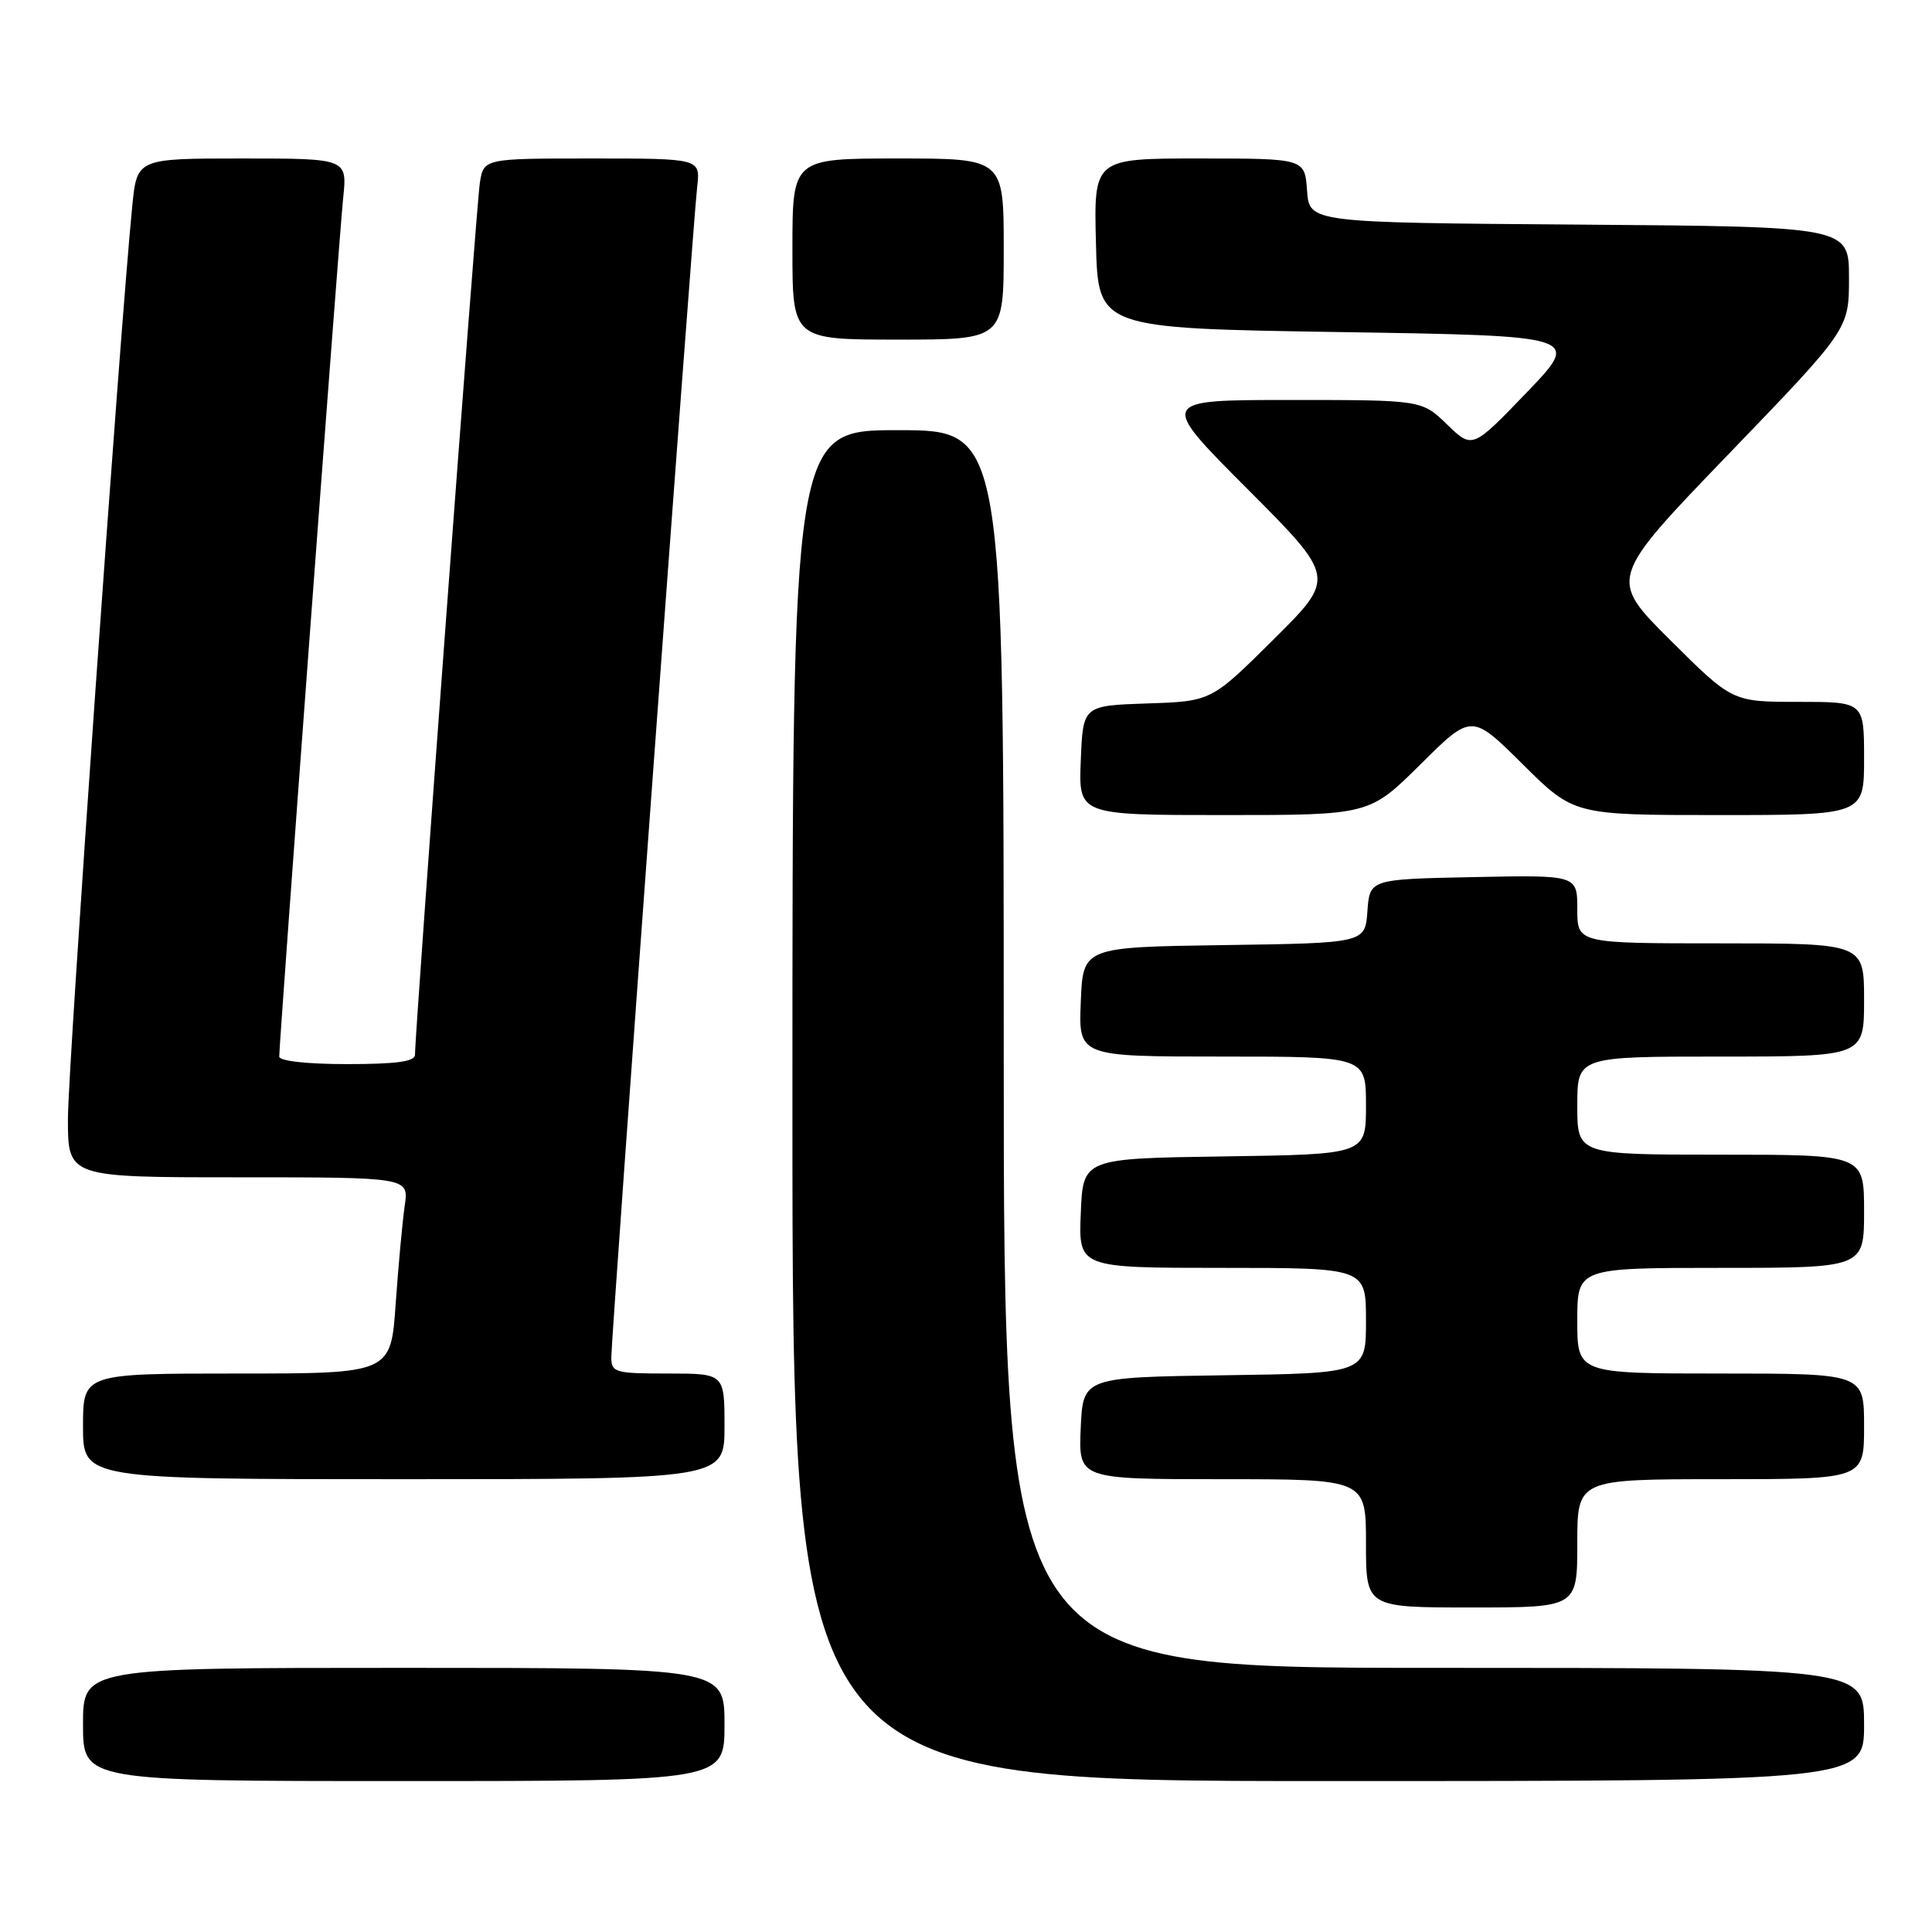 <?xml version="1.0" encoding="UTF-8" standalone="no"?>
<!DOCTYPE svg PUBLIC "-//W3C//DTD SVG 1.1//EN" "http://www.w3.org/Graphics/SVG/1.1/DTD/svg11.dtd" >
<svg xmlns="http://www.w3.org/2000/svg" xmlns:xlink="http://www.w3.org/1999/xlink" version="1.1" viewBox="0 0 256 256">
 <g >
 <path fill="currentColor"
d=" M 96.00 228.50 C 96.00 221.00 96.00 221.00 53.50 221.00 C 11.00 221.00 11.00 221.00 11.00 228.50 C 11.00 236.00 11.00 236.00 53.50 236.00 C 96.00 236.00 96.00 236.00 96.00 228.50 Z  M 247.00 228.50 C 247.00 221.00 247.00 221.00 190.00 221.00 C 133.00 221.00 133.00 221.00 133.00 139.00 C 133.00 57.00 133.00 57.00 119.00 57.00 C 105.00 57.00 105.00 57.00 105.00 146.50 C 105.00 236.00 105.00 236.00 176.00 236.00 C 247.00 236.00 247.00 236.00 247.00 228.50 Z  M 209.00 204.50 C 209.00 196.00 209.00 196.00 228.00 196.00 C 247.00 196.00 247.00 196.00 247.00 189.00 C 247.00 182.00 247.00 182.00 228.00 182.00 C 209.00 182.00 209.00 182.00 209.00 175.00 C 209.00 168.00 209.00 168.00 228.00 168.00 C 247.00 168.00 247.00 168.00 247.00 160.50 C 247.00 153.00 247.00 153.00 228.00 153.00 C 209.00 153.00 209.00 153.00 209.00 146.50 C 209.00 140.00 209.00 140.00 228.00 140.00 C 247.00 140.00 247.00 140.00 247.00 132.50 C 247.00 125.00 247.00 125.00 228.00 125.00 C 209.00 125.00 209.00 125.00 209.00 120.47 C 209.00 115.94 209.00 115.94 195.25 116.22 C 181.50 116.50 181.50 116.50 181.19 120.73 C 180.89 124.96 180.89 124.96 162.19 125.23 C 143.50 125.50 143.50 125.50 143.21 132.75 C 142.91 140.00 142.91 140.00 161.96 140.00 C 181.00 140.00 181.00 140.00 181.00 146.48 C 181.00 152.96 181.00 152.96 162.25 153.23 C 143.50 153.50 143.50 153.50 143.21 160.75 C 142.91 168.00 142.91 168.00 161.96 168.00 C 181.00 168.00 181.00 168.00 181.00 174.98 C 181.00 181.96 181.00 181.96 162.25 182.23 C 143.50 182.50 143.50 182.50 143.20 189.25 C 142.91 196.00 142.91 196.00 161.95 196.00 C 181.00 196.00 181.00 196.00 181.00 204.50 C 181.00 213.00 181.00 213.00 195.00 213.00 C 209.00 213.00 209.00 213.00 209.00 204.50 Z  M 96.00 189.00 C 96.00 182.00 96.00 182.00 88.50 182.00 C 81.50 182.00 81.00 181.86 81.00 179.85 C 81.00 177.07 91.81 29.68 92.38 24.75 C 92.81 21.00 92.81 21.00 78.45 21.00 C 64.09 21.00 64.09 21.00 63.58 24.25 C 63.12 27.17 54.98 136.72 54.99 139.75 C 55.00 140.66 52.54 141.00 46.00 141.00 C 40.68 141.00 37.00 140.59 37.00 140.00 C 37.00 137.96 44.94 31.30 45.47 26.25 C 46.02 21.00 46.02 21.00 32.09 21.00 C 18.16 21.00 18.16 21.00 17.53 27.25 C 15.90 43.63 9.00 141.42 9.00 148.25 C 9.00 156.00 9.00 156.00 31.59 156.00 C 54.18 156.00 54.18 156.00 53.63 159.75 C 53.33 161.81 52.79 167.66 52.43 172.75 C 51.79 182.00 51.79 182.00 31.39 182.00 C 11.00 182.00 11.00 182.00 11.00 189.00 C 11.00 196.00 11.00 196.00 53.50 196.00 C 96.00 196.00 96.00 196.00 96.00 189.00 Z  M 188.22 101.28 C 195.00 94.55 195.00 94.55 201.78 101.28 C 208.55 108.00 208.55 108.00 227.78 108.00 C 247.00 108.00 247.00 108.00 247.00 100.50 C 247.00 93.00 247.00 93.00 238.27 93.00 C 229.54 93.00 229.54 93.00 221.34 84.84 C 213.14 76.68 213.14 76.68 229.07 60.15 C 245.00 43.62 245.00 43.62 245.00 36.82 C 245.00 30.03 245.00 30.03 209.25 29.76 C 173.50 29.50 173.50 29.50 173.19 25.25 C 172.89 21.00 172.89 21.00 158.91 21.00 C 144.93 21.00 144.93 21.00 145.22 32.25 C 145.50 43.50 145.50 43.50 177.50 44.00 C 209.50 44.50 209.50 44.50 202.30 52.00 C 195.10 59.49 195.10 59.49 191.75 56.25 C 188.40 53.00 188.40 53.00 170.97 53.00 C 153.53 53.00 153.53 53.00 165.27 64.77 C 177.01 76.54 177.01 76.54 168.75 84.73 C 160.50 92.93 160.50 92.93 152.00 93.21 C 143.50 93.50 143.50 93.50 143.21 100.75 C 142.91 108.00 142.91 108.00 162.18 108.00 C 181.45 108.00 181.45 108.00 188.22 101.28 Z  M 133.00 33.00 C 133.00 21.00 133.00 21.00 119.00 21.00 C 105.00 21.00 105.00 21.00 105.00 33.00 C 105.00 45.00 105.00 45.00 119.00 45.00 C 133.00 45.00 133.00 45.00 133.00 33.00 Z "/>
</g>
</svg>